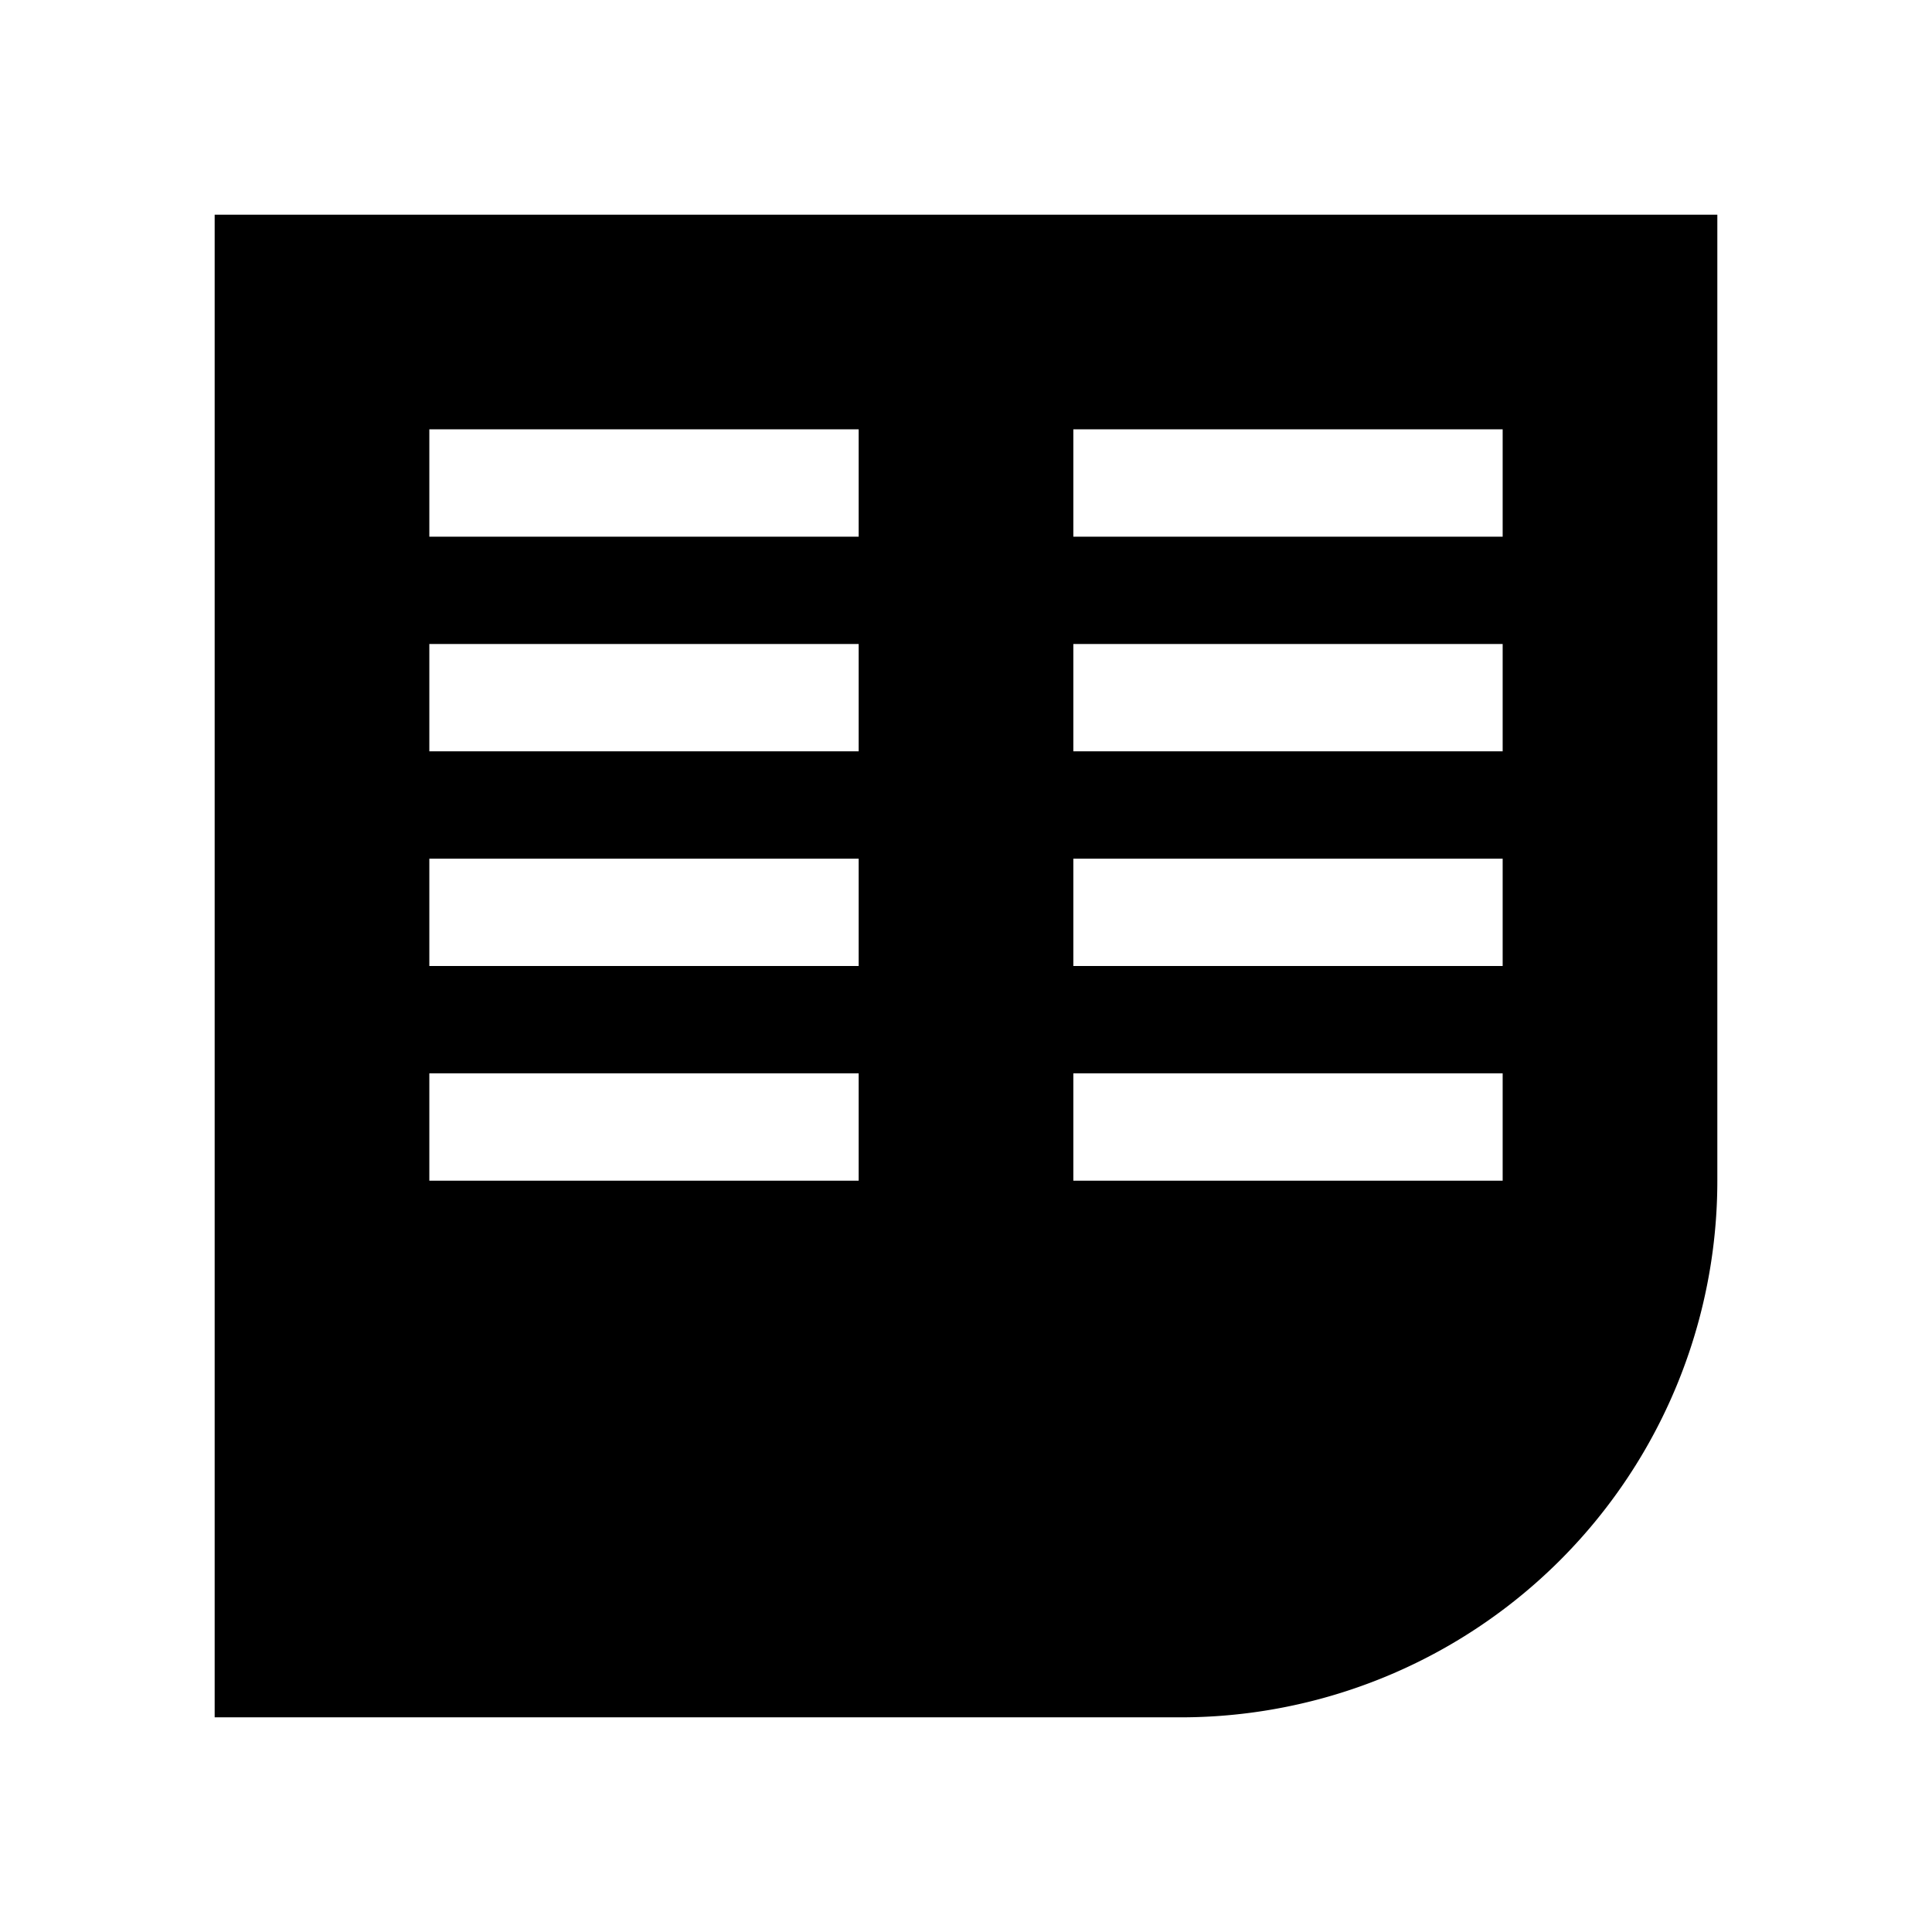 <svg xmlns="http://www.w3.org/2000/svg" viewBox="0 0 18 18"><path clip-rule="evenodd" d="M16 2H2v14h9a5 5 0 005-5V2zM4 4h4v1H4V4zm6 0h4v1h-4V4zM8 6H4v1h4V6zM4 8h4v1H4V8zm4 2H4v1h4v-1zm2-4h4v1h-4V6zm4 2h-4v1h4V8zm-4 2h4v1h-4v-1z" fill="currentColor" fill-rule="evenodd" stroke="none"></path></svg>